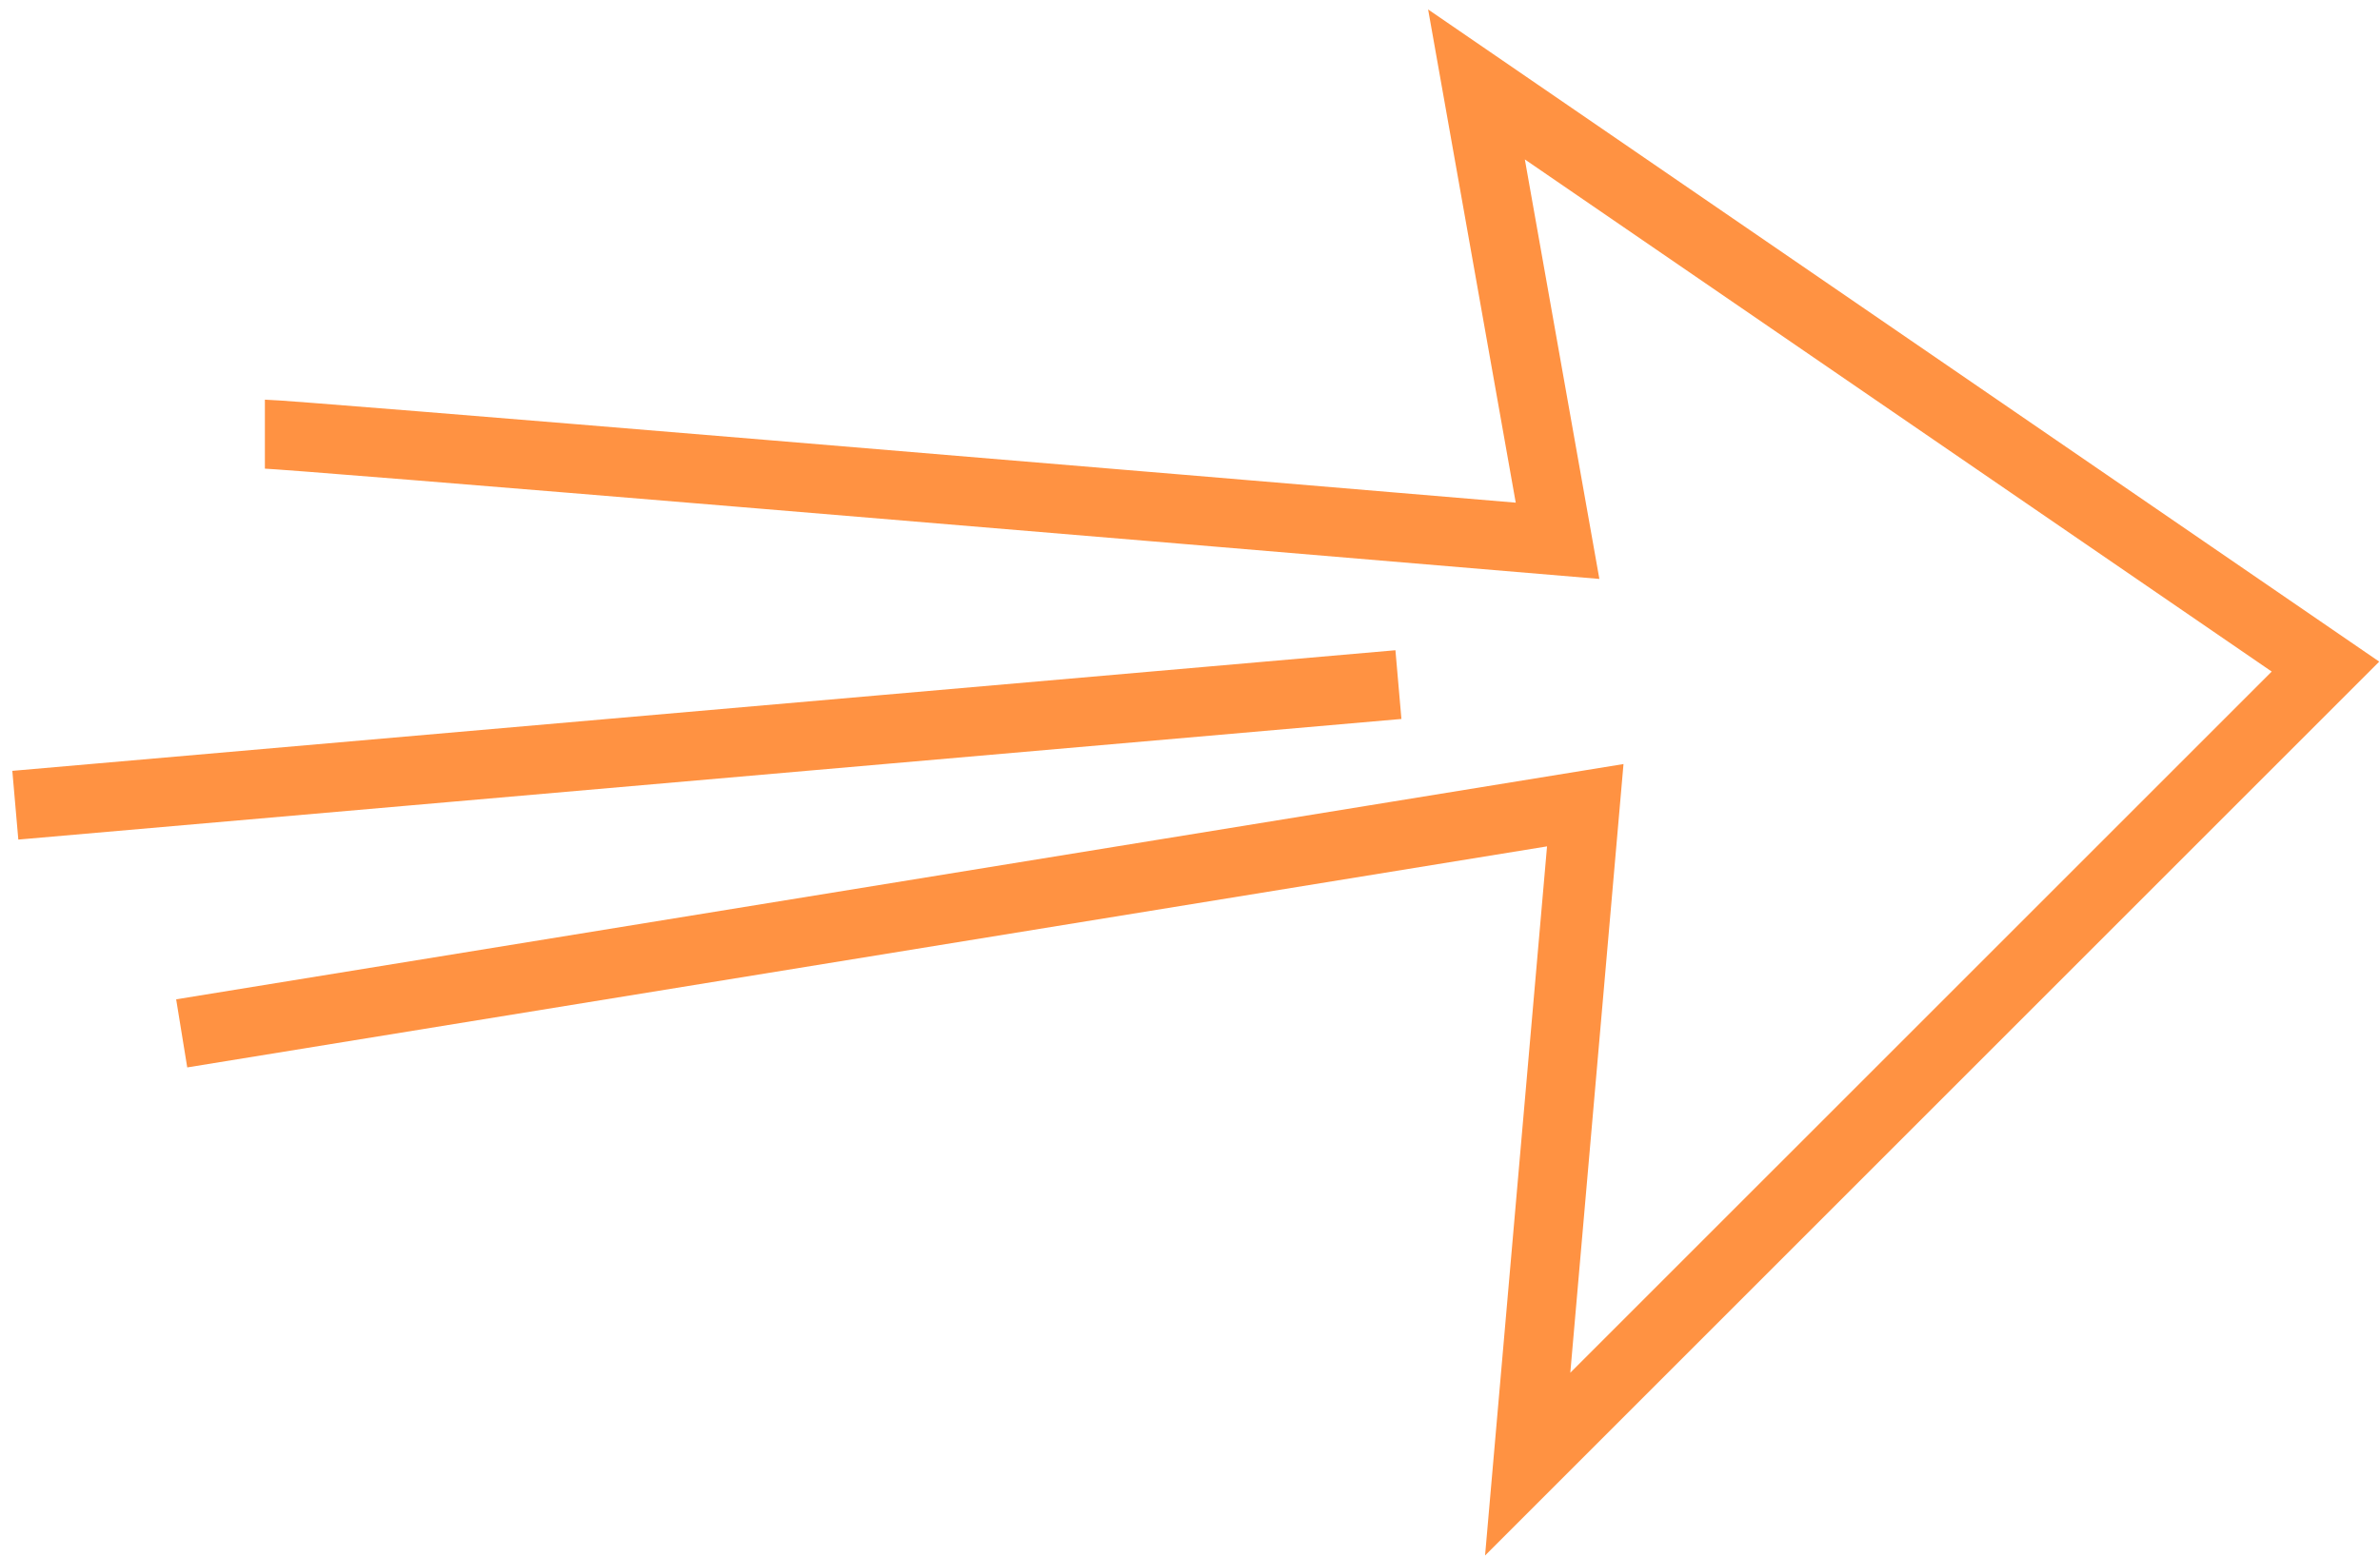 <svg width="162" height="106" viewBox="0 0 162 106" fill="none" xmlns="http://www.w3.org/2000/svg">
<path d="M1.043 54.825L95.187 46.613M12.368 70.36L107.905 54.825L103.985 99.689L158.288 45.387L100.5 5.749L106.018 36.821C77.318 34.401 19.54 29.561 18.03 29.561" stroke="#FF9242" stroke-width="4.697"/>
</svg>
